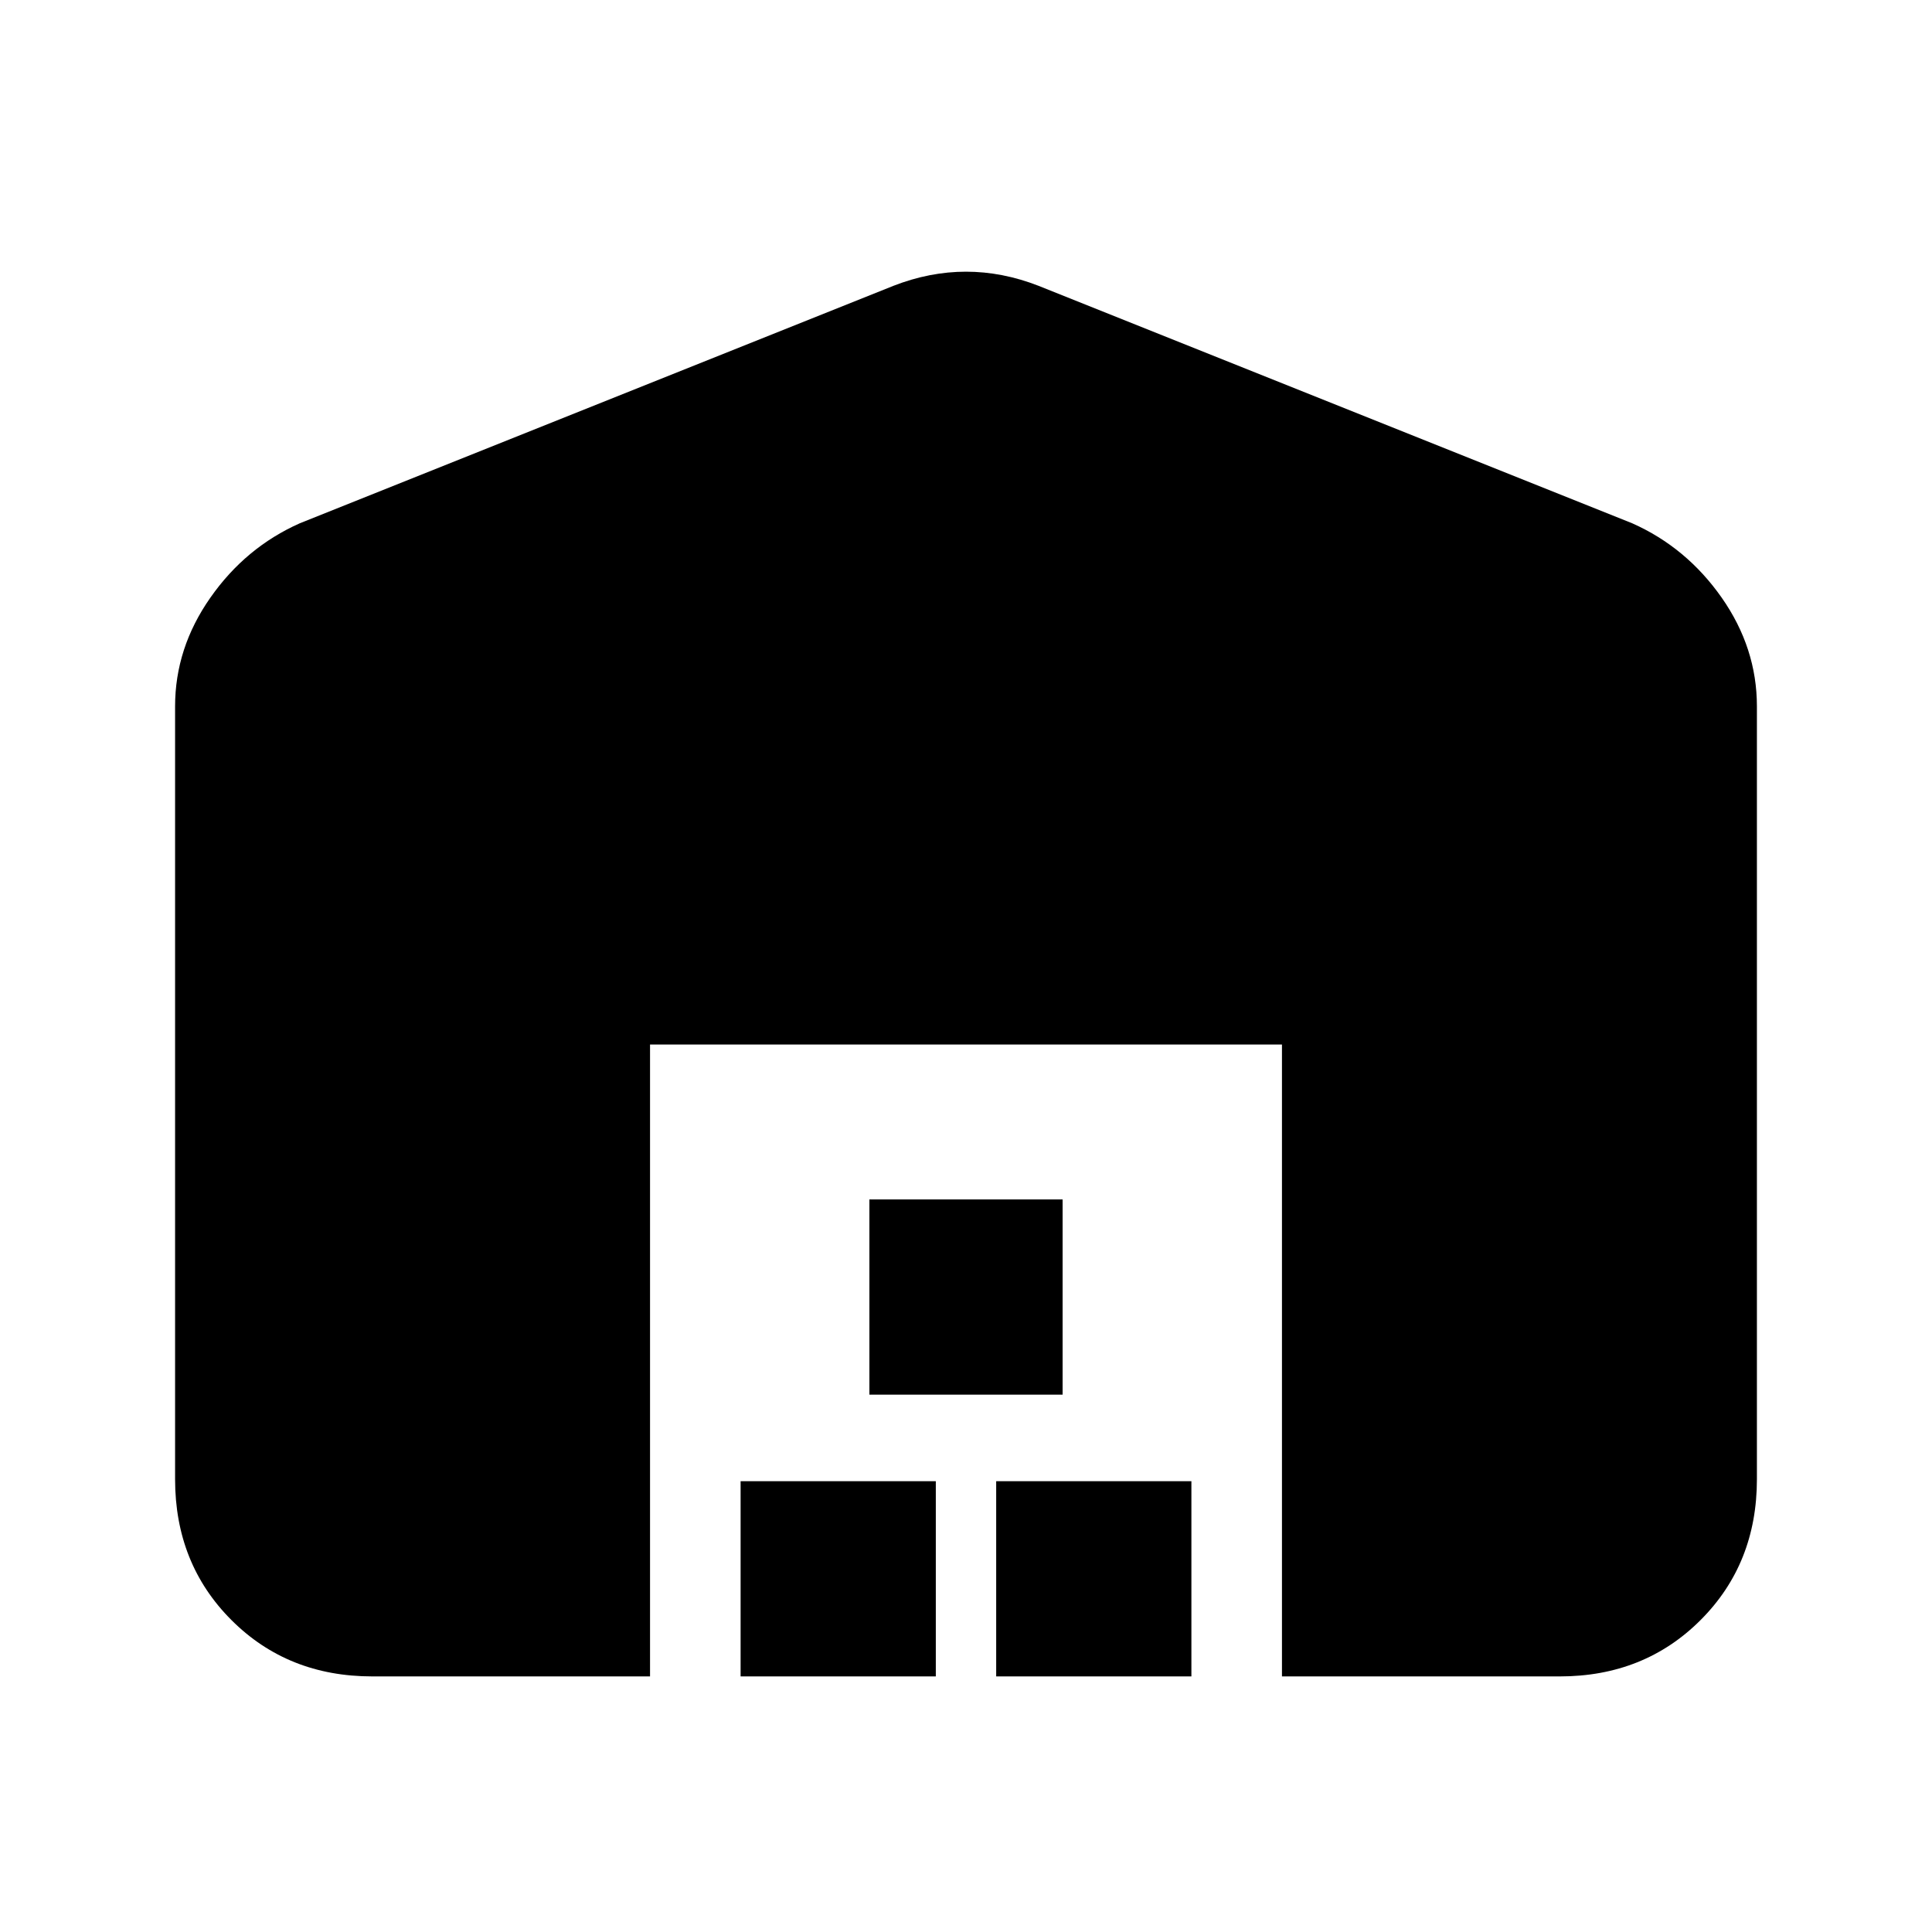 <svg xmlns="http://www.w3.org/2000/svg" height="24" width="24"><path d="M8.075 20.825h-3.45q-1.05 0-1.75-.7t-.7-1.75v-9.6q0-.725.438-1.35Q3.05 6.8 3.725 6.5L11.1 3.55q.45-.175.9-.175t.9.175l7.375 2.95q.675.3 1.113.925.437.625.437 1.35v9.6q0 1.05-.7 1.75t-1.75.7h-3.45v-7.85h-7.85Zm1.125 0V18.4h2.425v2.425Zm1.6-3.5V14.9h2.4v2.425Zm1.575 3.5V18.4H14.8v2.425Z"/></svg>